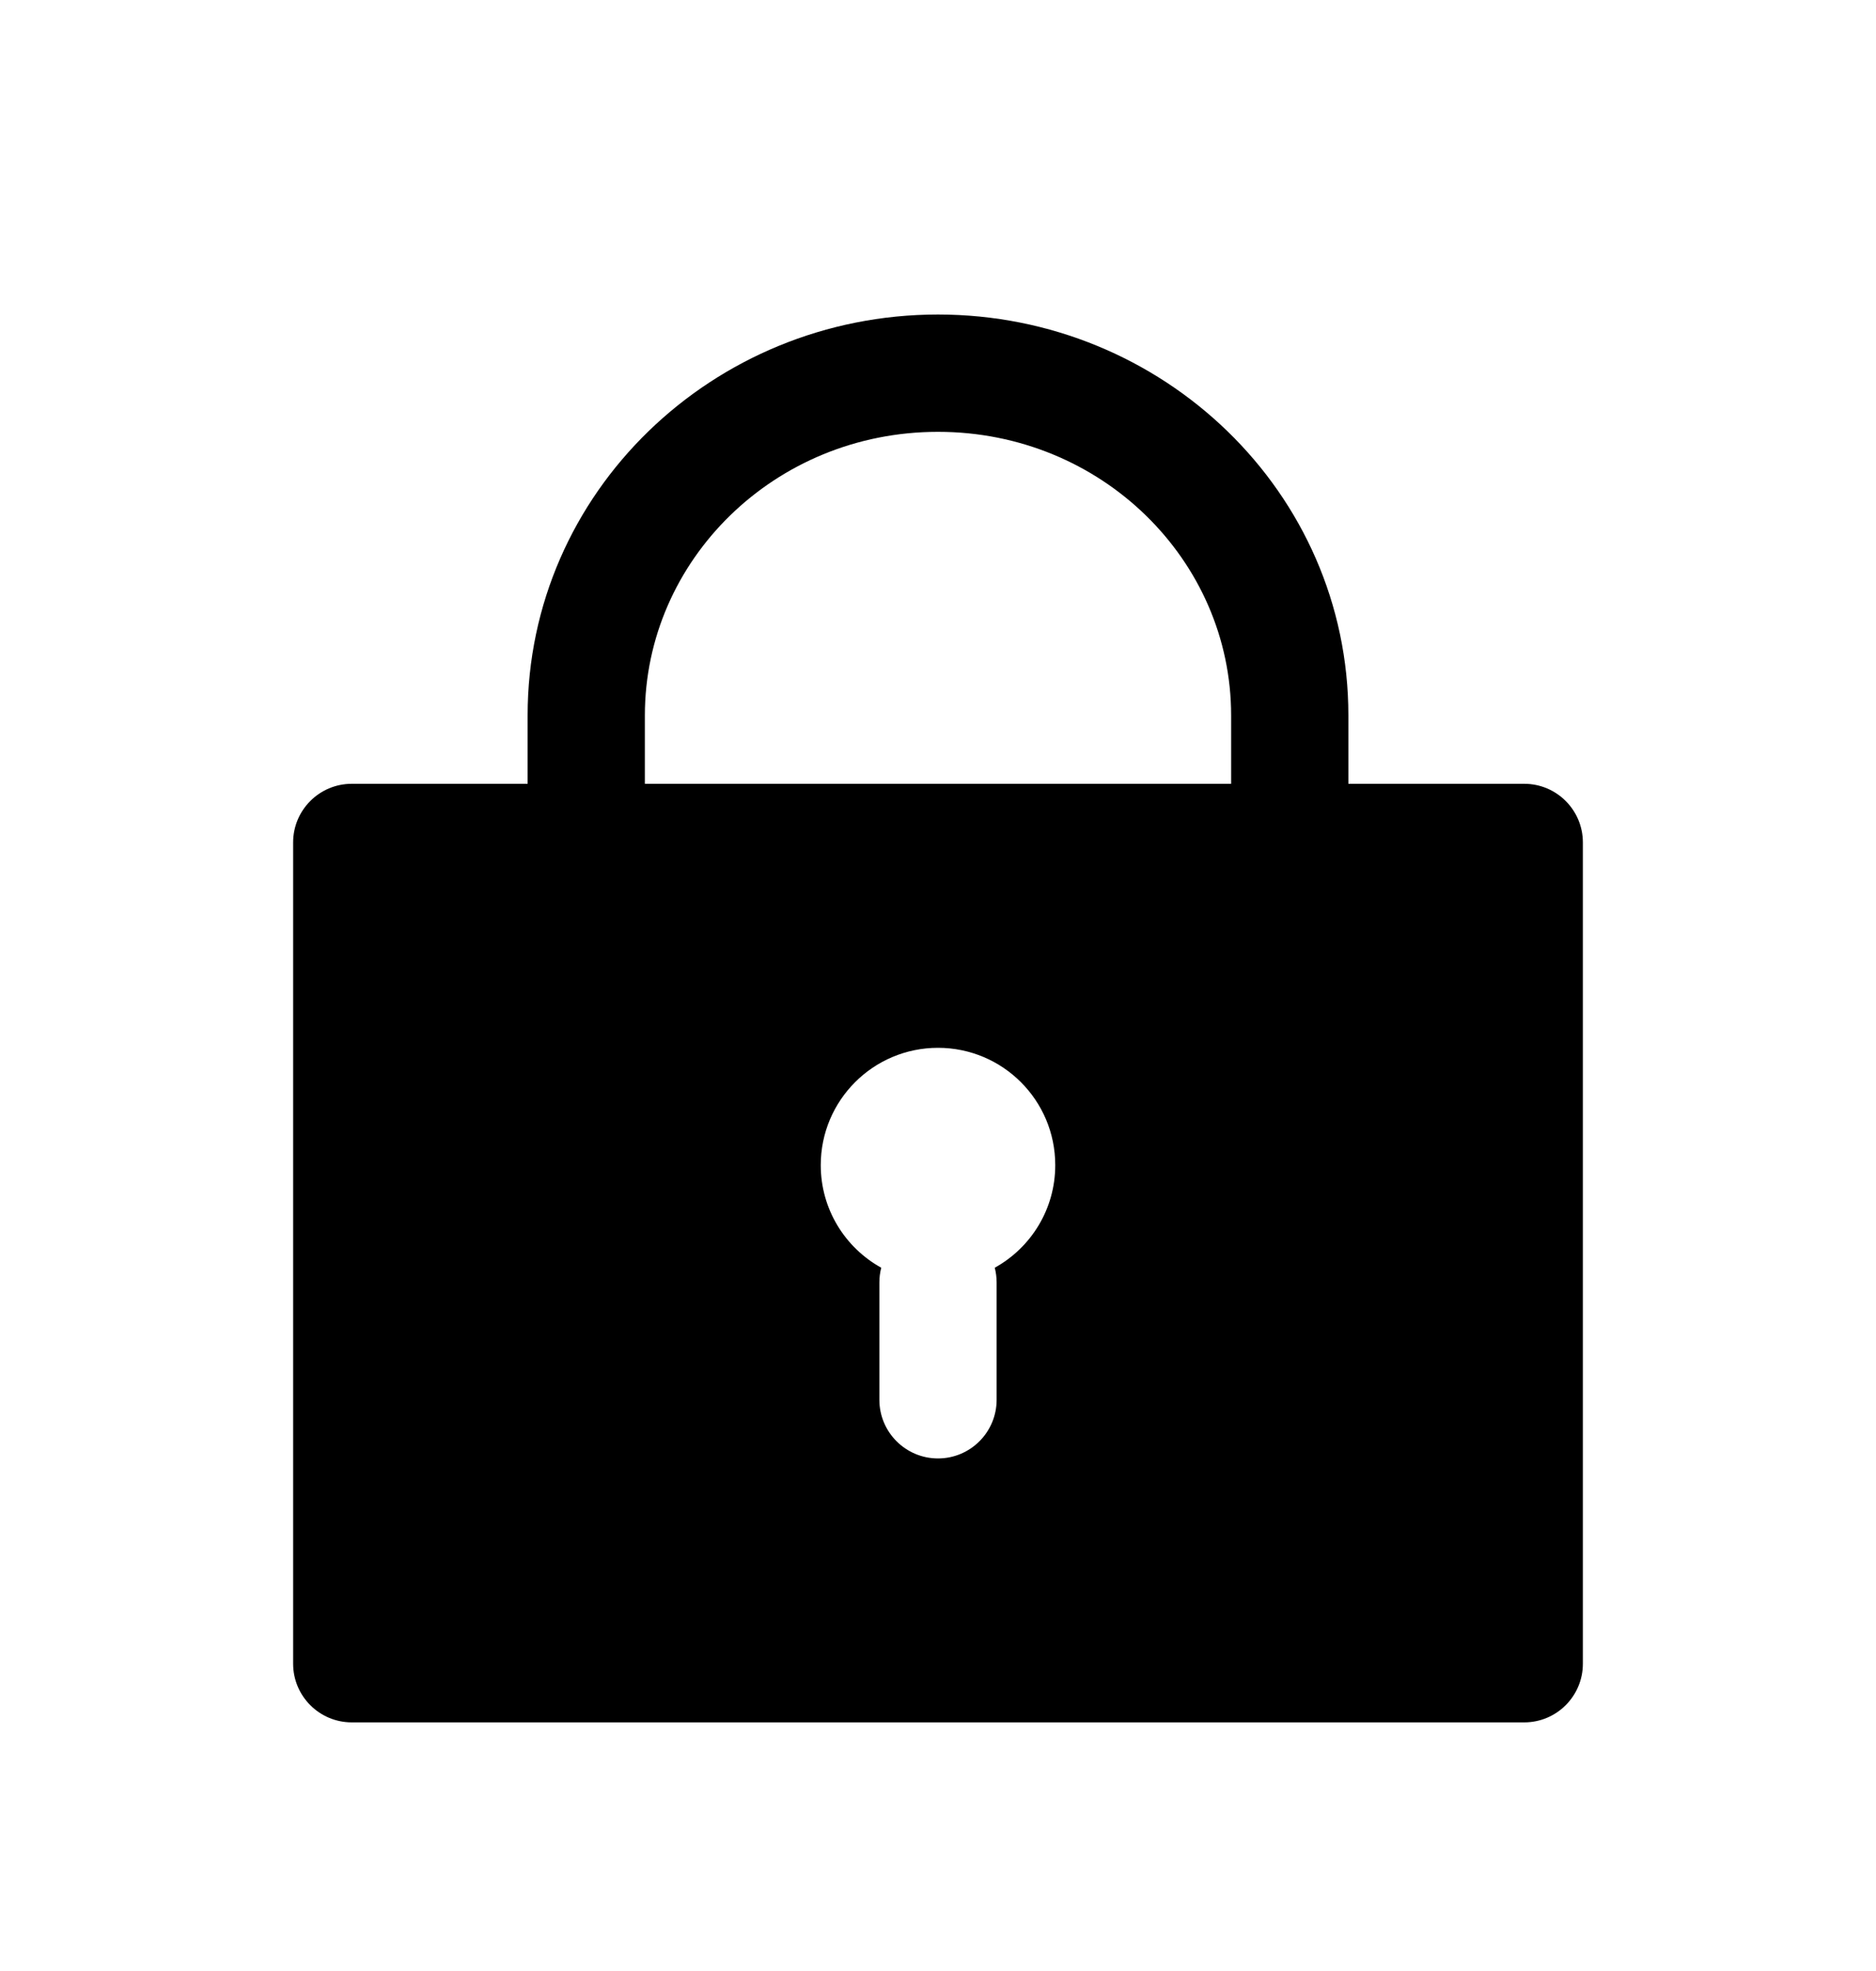 <svg viewBox="0 0 20 21" fill="currentFill" xmlns="http://www.w3.org/2000/svg">
<path fill-rule="evenodd" clip-rule="evenodd" d="M10 4.601C8.257 4.601 6.875 5.97 6.875 7.622V8.351H13.125V7.622C13.125 5.97 11.743 4.601 10 4.601ZM5.625 7.622V8.351H3.75C3.405 8.351 3.125 8.631 3.125 8.976V17.726C3.125 18.071 3.405 18.351 3.75 18.351H16.25C16.595 18.351 16.875 18.071 16.875 17.726V8.976C16.875 8.631 16.595 8.351 16.25 8.351H14.375V7.622C14.375 5.247 12.399 3.351 10 3.351C7.6 3.351 5.625 5.247 5.625 7.622ZM11.25 12.414C11.25 12.884 10.99 13.294 10.605 13.507C10.618 13.557 10.625 13.61 10.625 13.664V14.914C10.625 15.259 10.345 15.539 10 15.539C9.655 15.539 9.375 15.259 9.375 14.914V13.664C9.375 13.61 9.382 13.557 9.395 13.507C9.01 13.294 8.75 12.884 8.75 12.414C8.75 11.723 9.31 11.164 10 11.164C10.69 11.164 11.25 11.723 11.25 12.414Z" fill="currentFill"/>
</svg>

